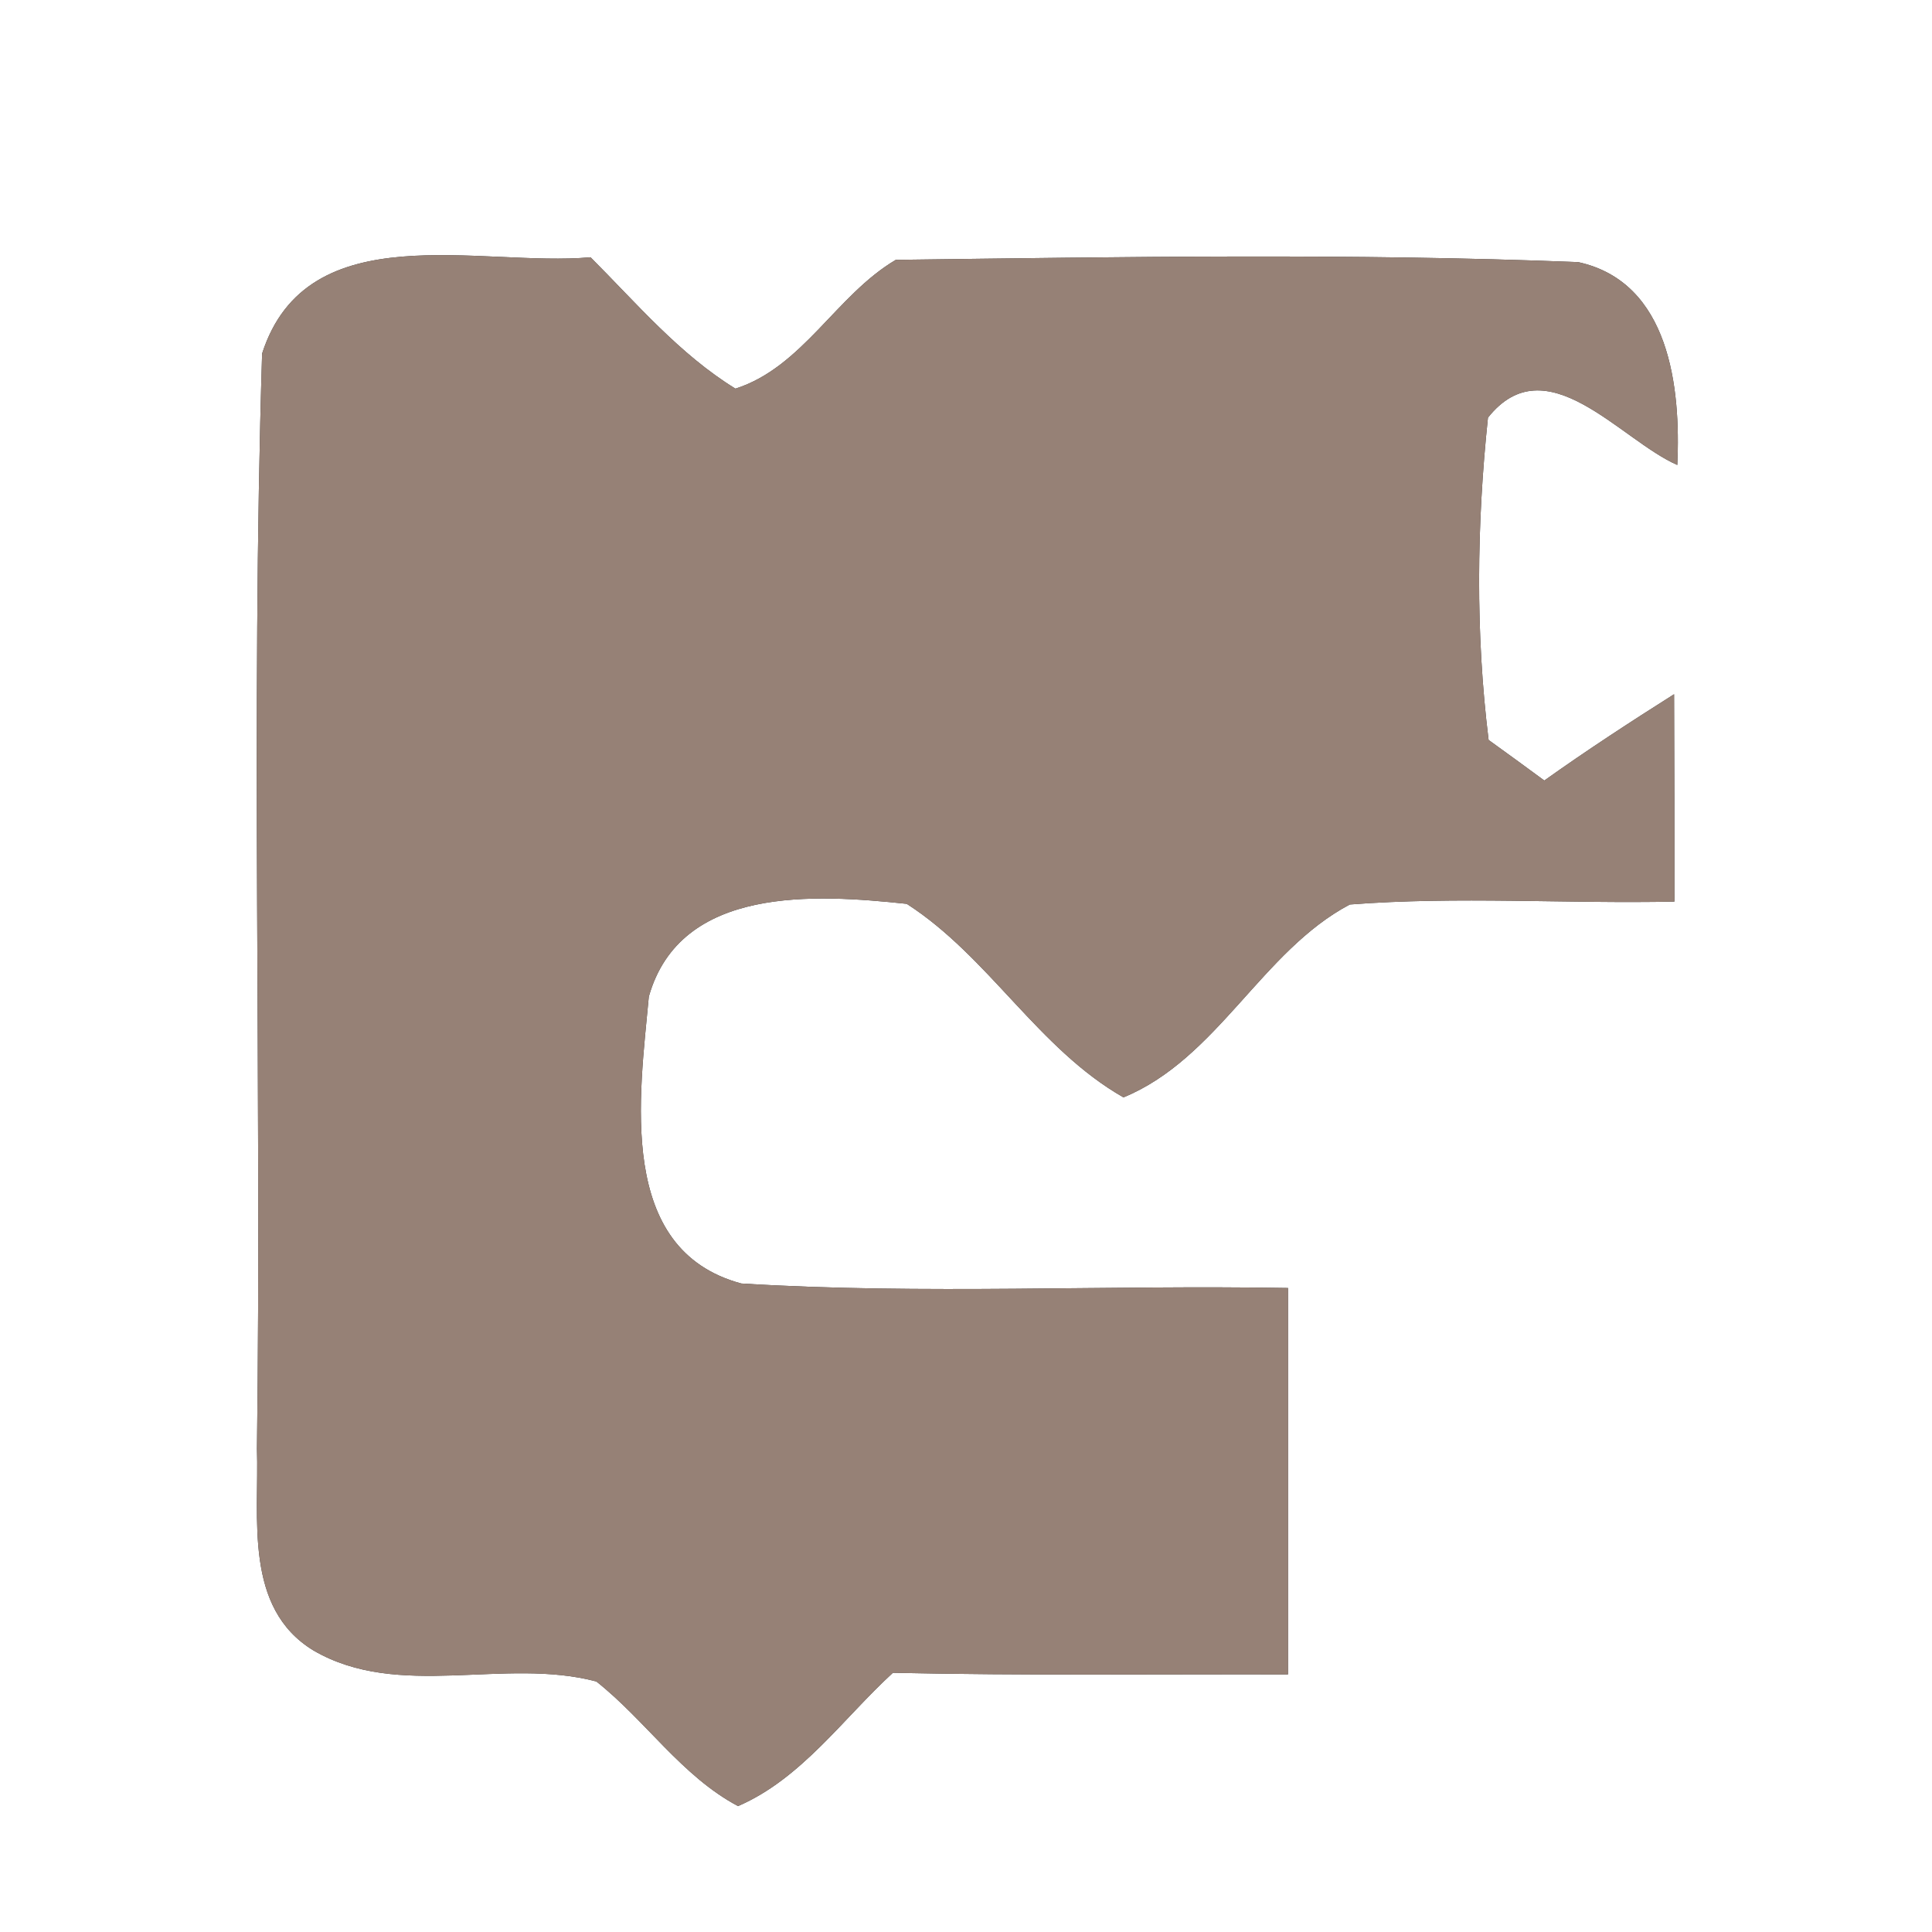 <?xml version="1.0" encoding="UTF-8" ?>
<!DOCTYPE svg PUBLIC "-//W3C//DTD SVG 1.1//EN" "http://www.w3.org/Graphics/SVG/1.1/DTD/svg11.dtd">
<svg width="60pt" height="60pt" viewBox="0 0 60 60" version="1.1" xmlns="http://www.w3.org/2000/svg">
<rect x="0" y="0" width="60" height="60" fill="#333333" stroke="none"/>
<g id="#ffffffff">
<path fill="#ffffff" opacity="1.00" d=" M 0.00 0.00 L 60.00 0.00 L 60.00 60.00 L 0.00 60.00 L 0.00 0.00 M 8.14 10.98 C 7.79 22.31 8.13 33.66 7.98 44.99 C 8.05 47.13 7.56 49.94 9.74 51.26 C 12.39 52.80 15.66 51.46 18.52 52.22 C 20.05 53.43 21.17 55.16 22.92 56.09 C 24.89 55.24 26.18 53.37 27.73 51.95 C 31.82 52.04 35.91 51.99 40.00 52.00 C 40.00 48.00 40.00 44.00 40.00 40.00 C 34.34 39.90 28.67 40.21 23.02 39.86 C 19.12 38.81 19.87 34.01 20.15 30.95 C 21.13 27.49 25.33 27.77 28.16 28.07 C 30.71 29.71 32.24 32.57 34.89 34.08 C 37.81 32.88 39.19 29.53 41.92 28.09 C 45.28 27.83 48.64 28.07 52.00 28.00 C 52.00 25.85 52.00 23.70 51.99 21.56 C 50.63 22.42 49.28 23.30 47.96 24.24 C 47.53 23.92 46.66 23.29 46.23 22.98 C 45.82 19.67 45.86 16.28 46.21 12.97 C 48.02 10.69 50.31 13.66 52.09 14.44 C 52.20 12.05 51.86 8.76 49.01 8.14 C 41.96 7.86 34.87 7.98 27.82 8.07 C 25.97 9.16 24.93 11.40 22.84 12.07 C 21.10 11.00 19.77 9.42 18.34 7.99 C 14.93 8.30 9.54 6.63 8.14 10.98 Z" />
</g>
<g id="#000000ff">
<path fill="#968176" opacity="1.00" d=" M 8.14 10.98 C 9.54 6.63 14.93 8.30 18.34 7.99 C 19.77 9.42 21.10 11.00 22.84 12.07 C 24.93 11.40 25.97 9.16 27.82 8.07 C 34.87 7.98 41.96 7.86 49.01 8.14 C 51.86 8.76 52.20 12.05 52.09 14.44 C 50.31 13.66 48.02 10.69 46.21 12.97 C 45.86 16.28 45.82 19.67 46.23 22.98 C 46.66 23.29 47.53 23.92 47.96 24.24 C 49.28 23.30 50.63 22.42 51.99 21.56 C 52.00 23.70 52.00 25.85 52.00 28.00 C 48.64 28.07 45.28 27.83 41.92 28.09 C 39.19 29.53 37.81 32.88 34.89 34.08 C 32.24 32.57 30.71 29.71 28.16 28.07 C 25.33 27.77 21.13 27.49 20.15 30.95 C 19.87 34.01 19.12 38.81 23.02 39.86 C 28.67 40.21 34.34 39.90 40.00 40.00 C 40.00 44.00 40.00 48.00 40.00 52.00 C 35.91 51.99 31.82 52.04 27.73 51.95 C 26.18 53.37 24.89 55.24 22.92 56.09 C 21.17 55.16 20.05 53.43 18.52 52.22 C 15.66 51.46 12.39 52.80 9.74 51.26 C 7.56 49.94 8.05 47.13 7.98 44.99 C 8.13 33.66 7.79 22.31 8.14 10.98 Z" />
</g>
</svg>
